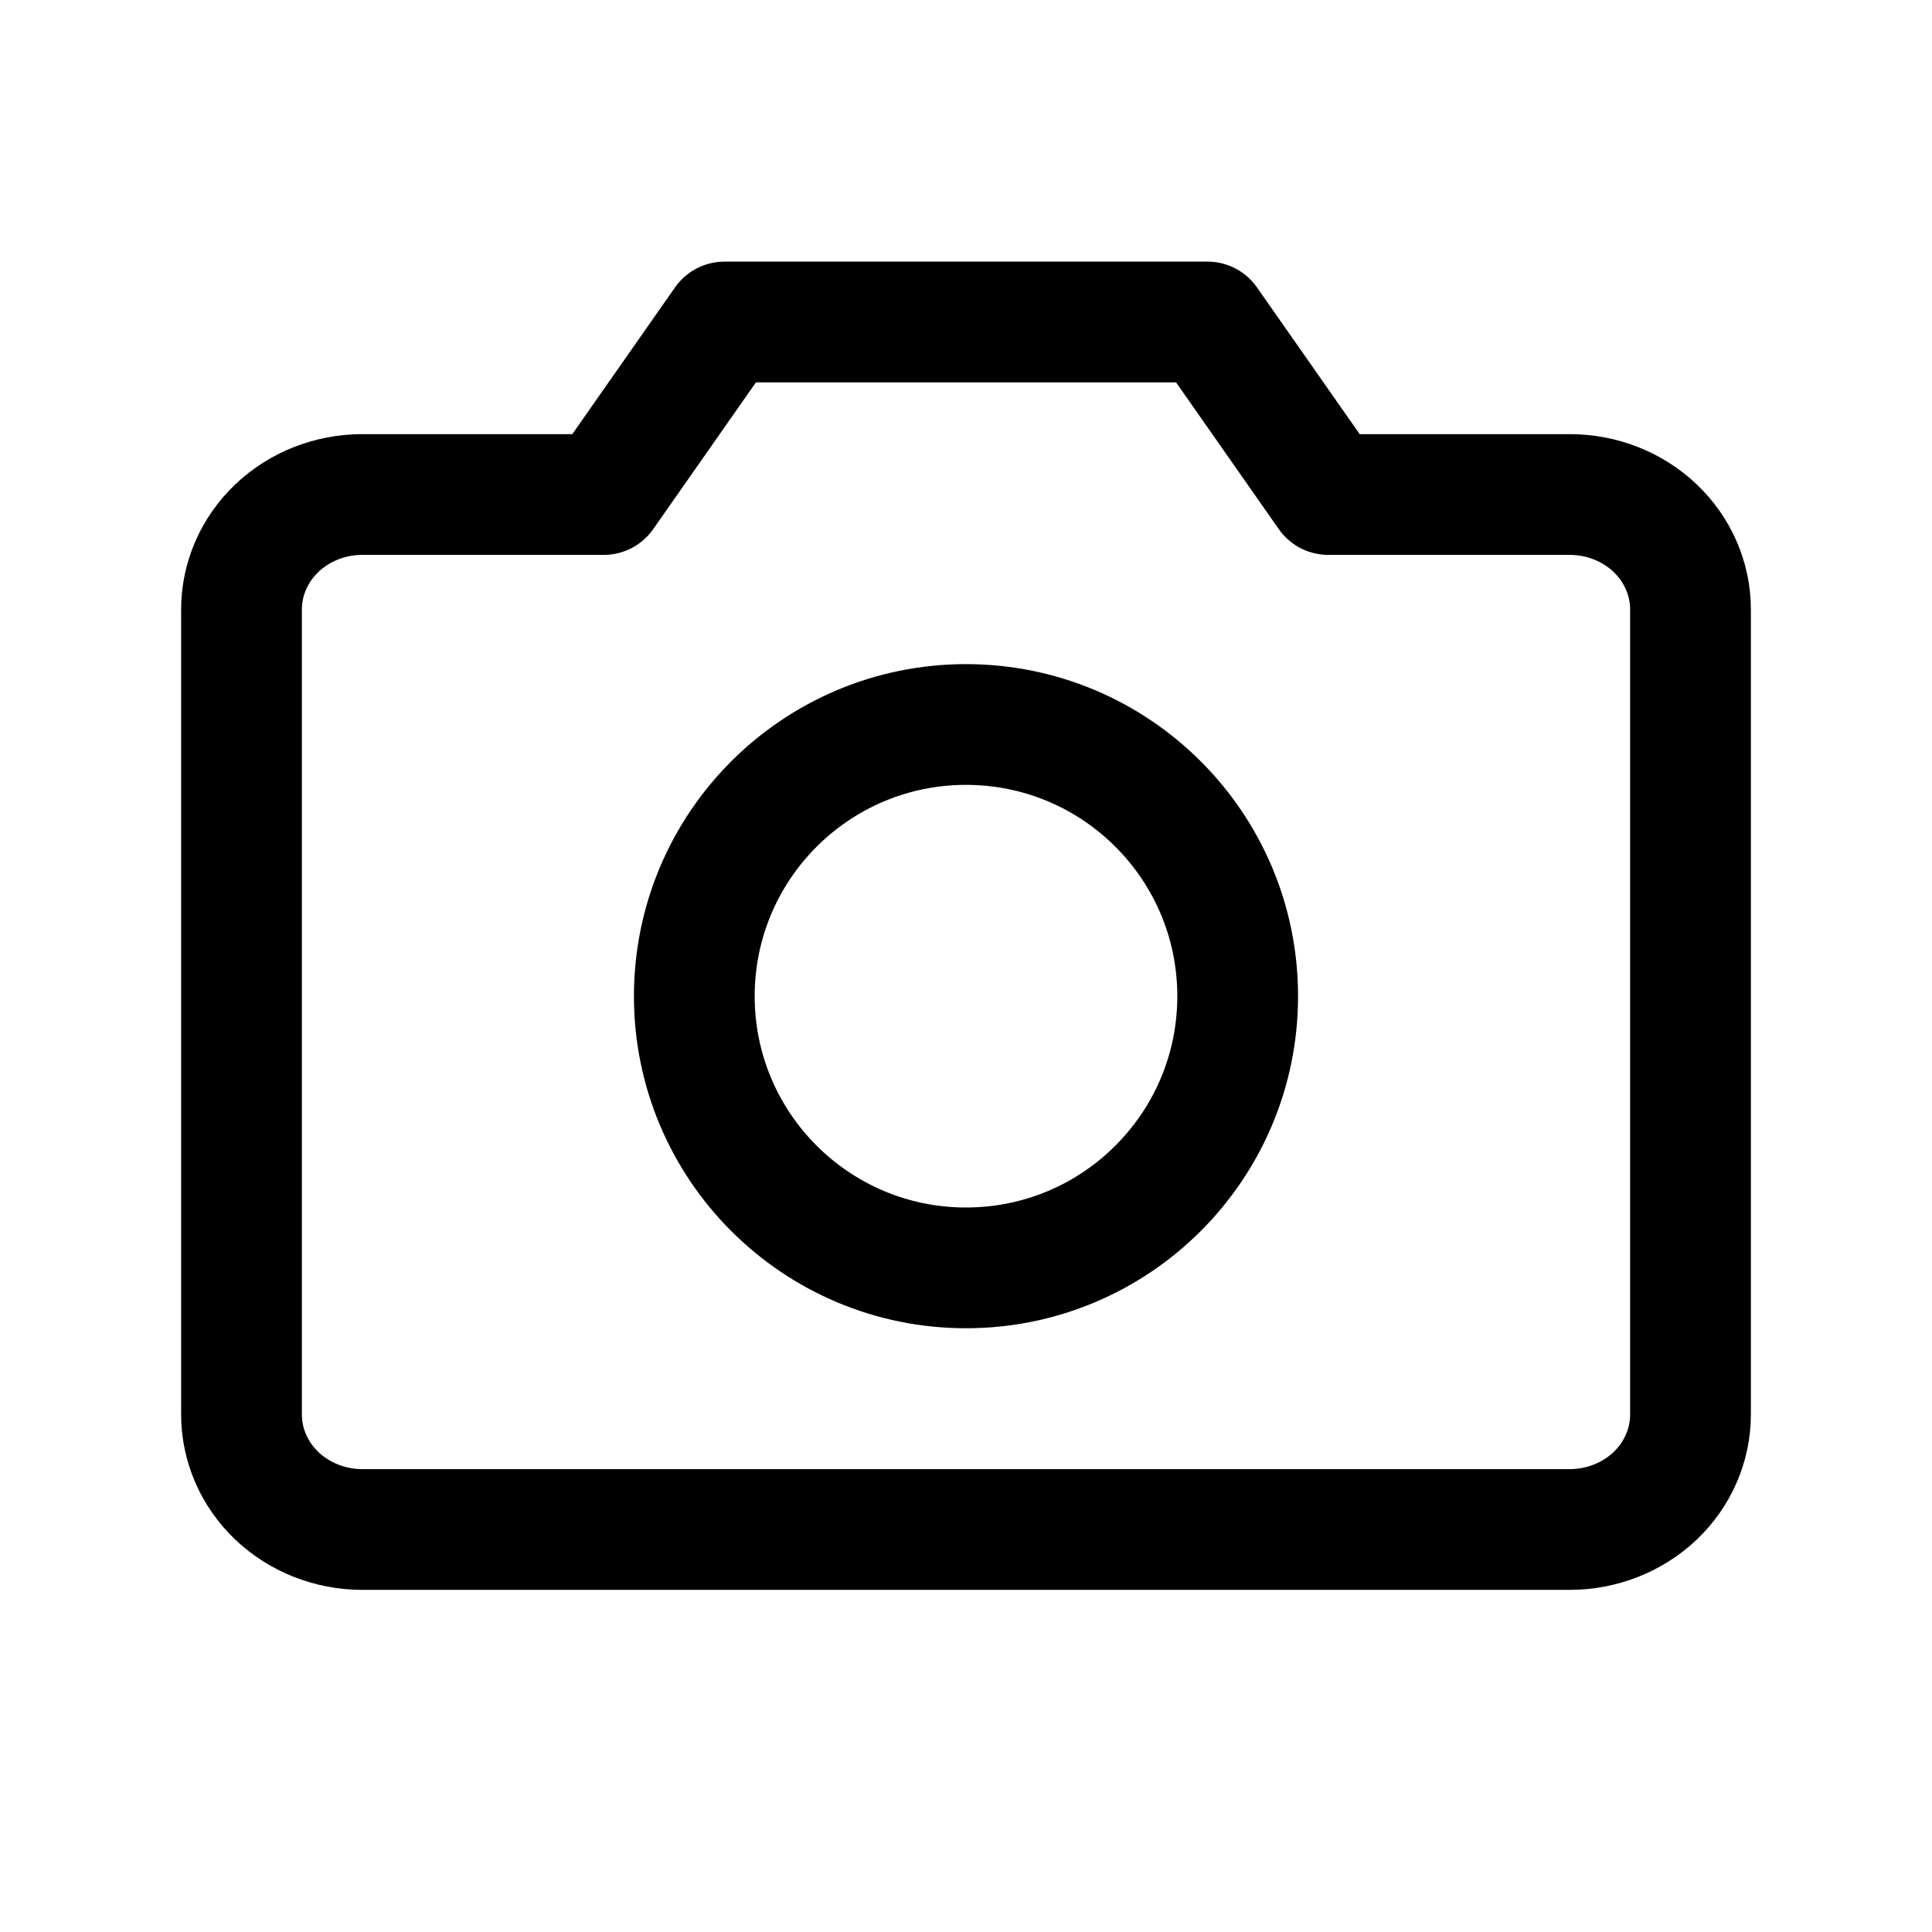 <svg width="24" height="24" viewBox="0 0 24 24" fill="none" xmlns="http://www.w3.org/2000/svg">
<g id="24px/Camera" clip-path="url(#clip0_2029_7997)">
<path id="Vector" d="M19.5 19H4.5C4.102 19 3.721 18.849 3.439 18.582C3.158 18.314 3 17.95 3 17.571V7.571C3 7.193 3.158 6.829 3.439 6.561C3.721 6.293 4.102 6.143 4.5 6.143H7.5L9 4H15L16.5 6.143H19.5C19.898 6.143 20.279 6.293 20.561 6.561C20.842 6.829 21 7.193 21 7.571V17.571C21 17.95 20.842 18.314 20.561 18.582C20.279 18.849 19.898 19 19.5 19Z" stroke="black" stroke-width="1.5" stroke-linecap="round" stroke-linejoin="round"/>
<path id="Vector_2" d="M12 15.75C13.864 15.75 15.375 14.239 15.375 12.375C15.375 10.511 13.864 9 12 9C10.136 9 8.625 10.511 8.625 12.375C8.625 14.239 10.136 15.75 12 15.75Z" stroke="black" stroke-width="1.5" stroke-linecap="round" stroke-linejoin="round"/>
</g>
<defs>
<clipPath id="clip0_2029_7997">
<rect width="24" height="24" fill="white"/>
</clipPath>
</defs>
</svg>
